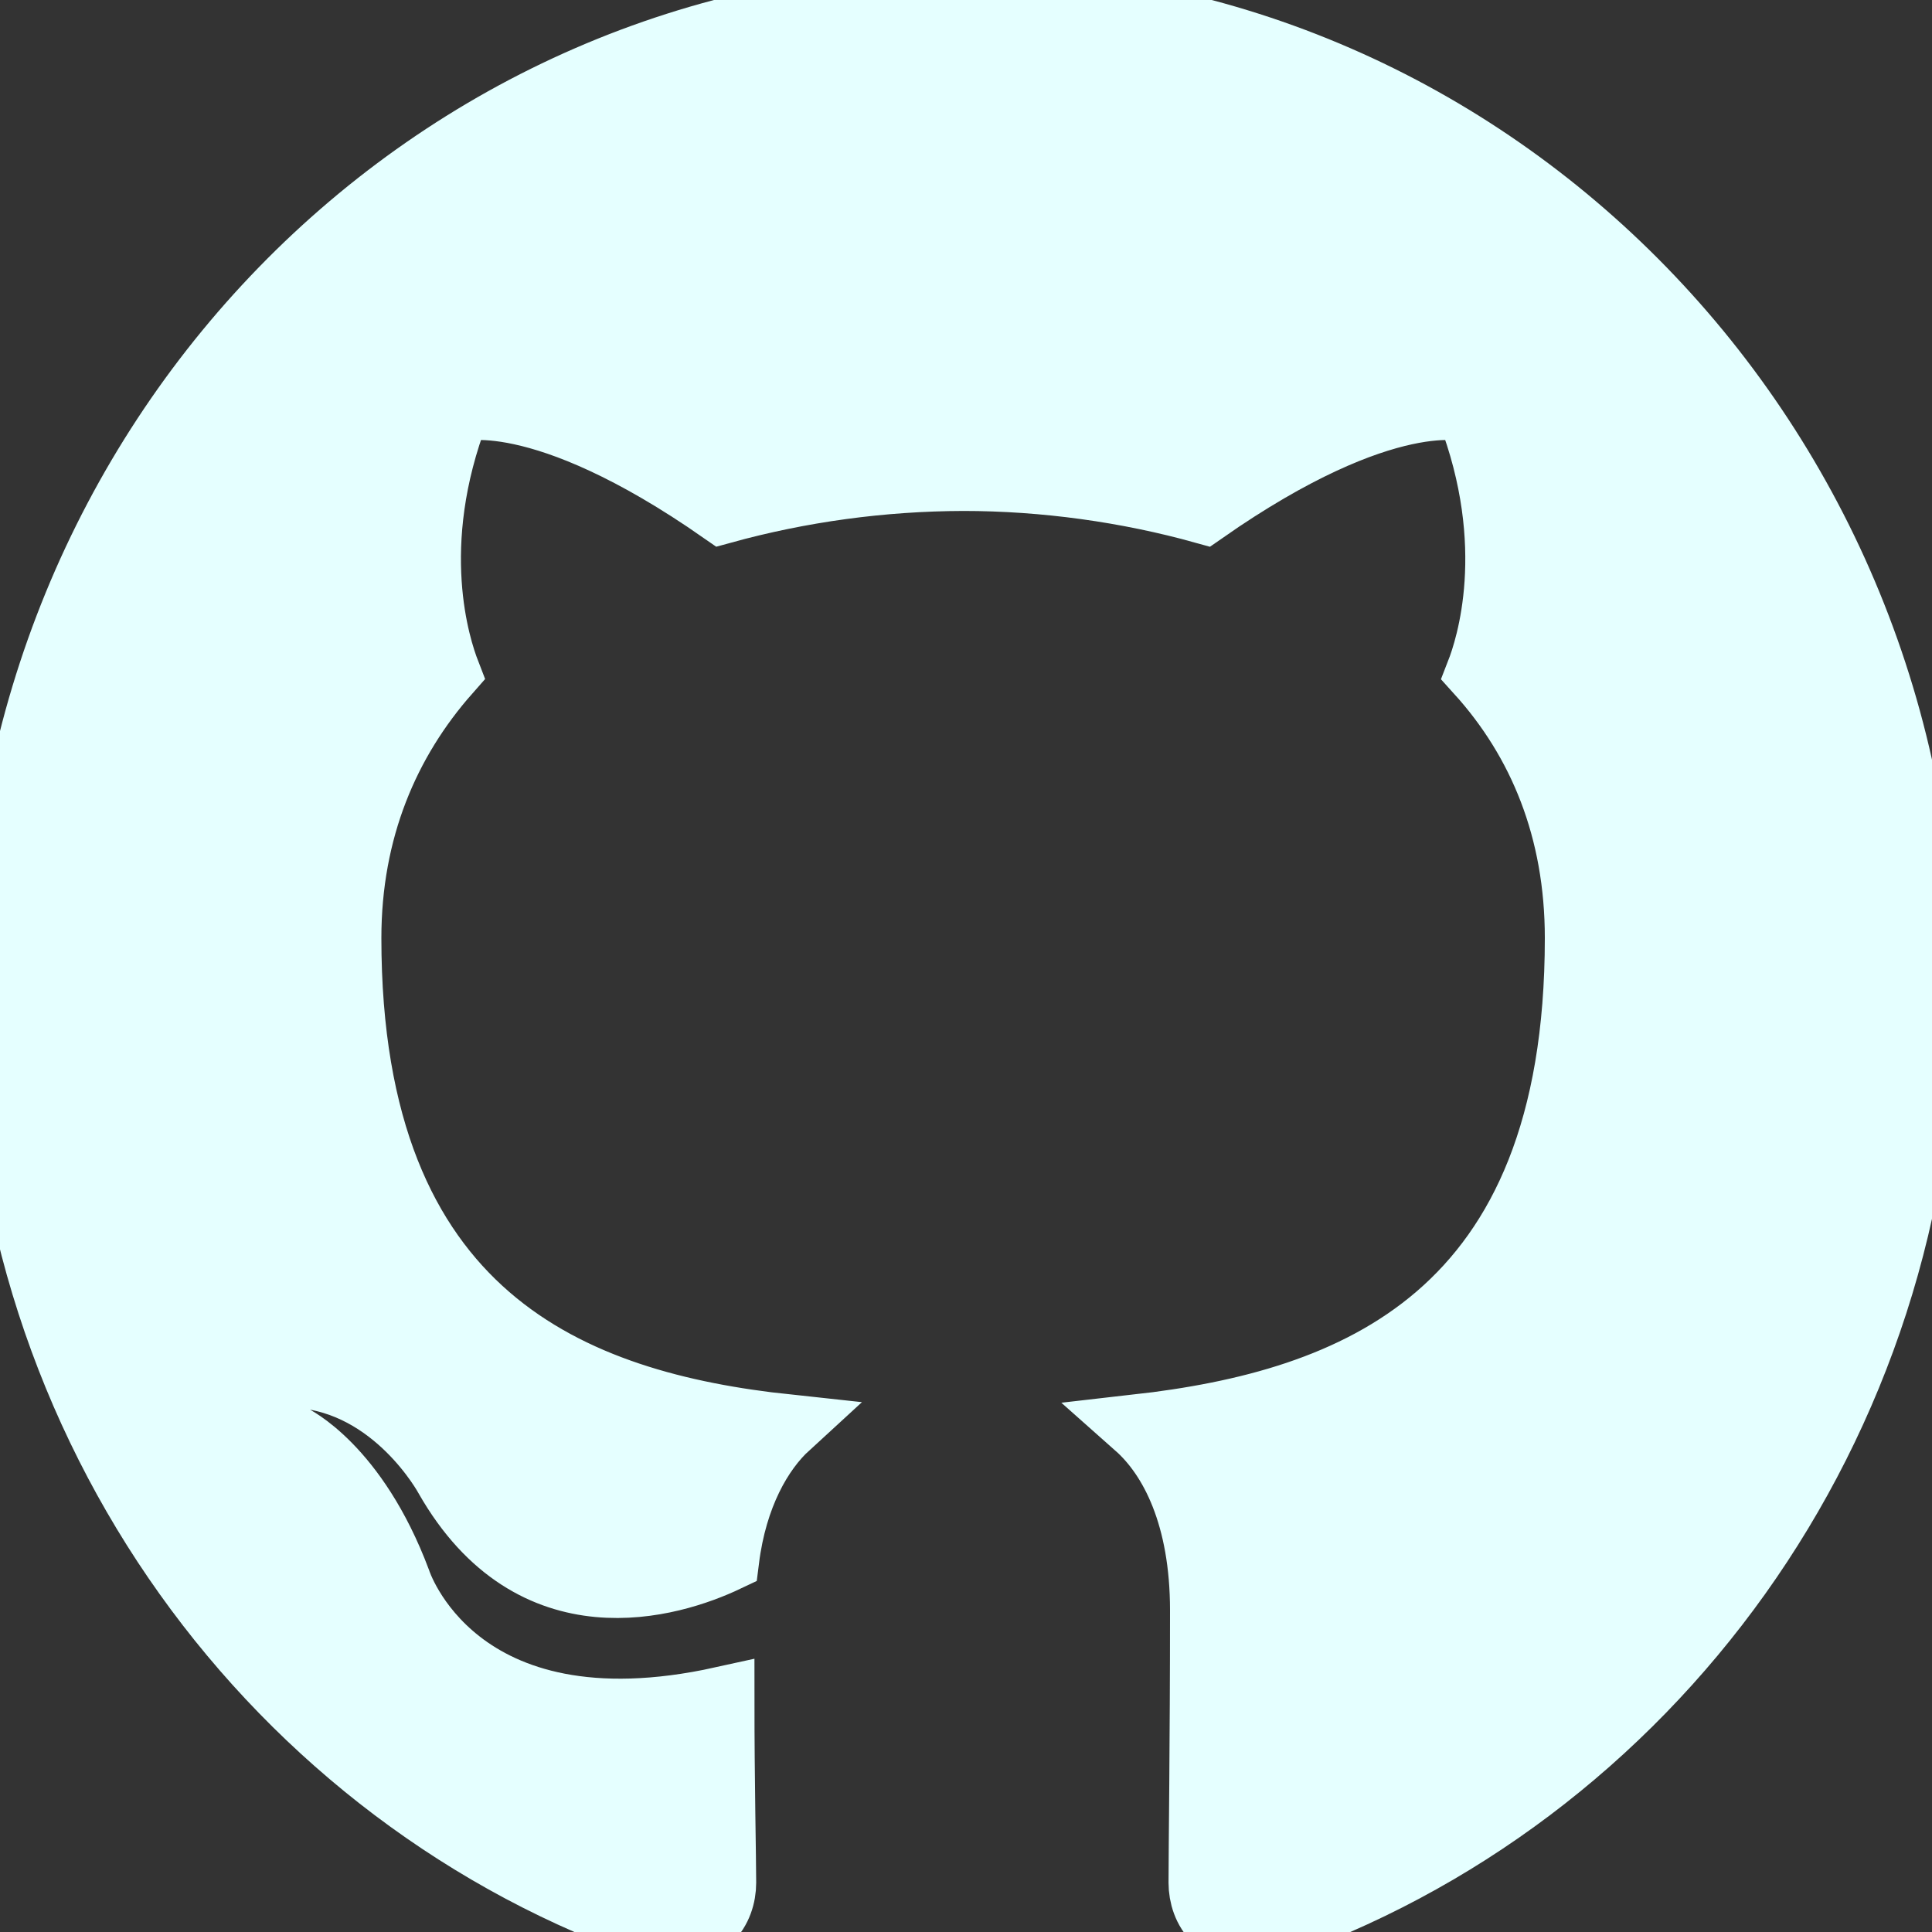 <?xml version="1.0" encoding="UTF-8"?>
<svg xmlns="http://www.w3.org/2000/svg" xmlns:xlink="http://www.w3.org/1999/xlink" width="30px" height="30px" viewBox="0 0 30 30" version="1.1">
<rect x="0" y="0" width="30" height="30" fill="#333333" stroke="none"/>
<g id="surface1">
<path style=" stroke:#e5ffff;fill-rule:evenodd;fill:#e5ffff;fill-opacity:1;" d="M 14.957 0 C 6.684 0 0 6.875 0 15.379 C 0 22.18 4.285 27.934 10.227 29.973 C 10.969 30.125 11.242 29.641 11.242 29.234 C 11.242 28.875 11.215 27.652 11.215 26.379 C 7.055 27.297 6.191 24.547 6.191 24.547 C 5.523 22.766 4.531 22.305 4.531 22.305 C 3.168 21.363 4.629 21.363 4.629 21.363 C 6.141 21.465 6.934 22.941 6.934 22.941 C 8.27 25.285 10.426 24.625 11.289 24.215 C 11.414 23.223 11.812 22.535 12.23 22.152 C 8.914 21.797 5.422 20.473 5.422 14.566 C 5.422 12.883 6.016 11.508 6.957 10.441 C 6.809 10.059 6.289 8.48 7.105 6.367 C 7.105 6.367 8.367 5.957 11.215 7.945 C 12.434 7.609 13.691 7.438 14.957 7.434 C 16.219 7.434 17.504 7.613 18.695 7.945 C 21.543 5.957 22.805 6.367 22.805 6.367 C 23.621 8.48 23.102 10.059 22.953 10.441 C 23.918 11.508 24.488 12.883 24.488 14.566 C 24.488 20.473 20.996 21.773 17.652 22.152 C 18.199 22.637 18.668 23.555 18.668 25.004 C 18.668 27.066 18.645 28.723 18.645 29.234 C 18.645 29.641 18.918 30.125 19.66 29.973 C 25.602 27.934 29.887 22.18 29.887 15.379 C 29.91 6.875 23.199 0 14.957 0 Z M 14.957 0 "/>
</g>
</svg>
